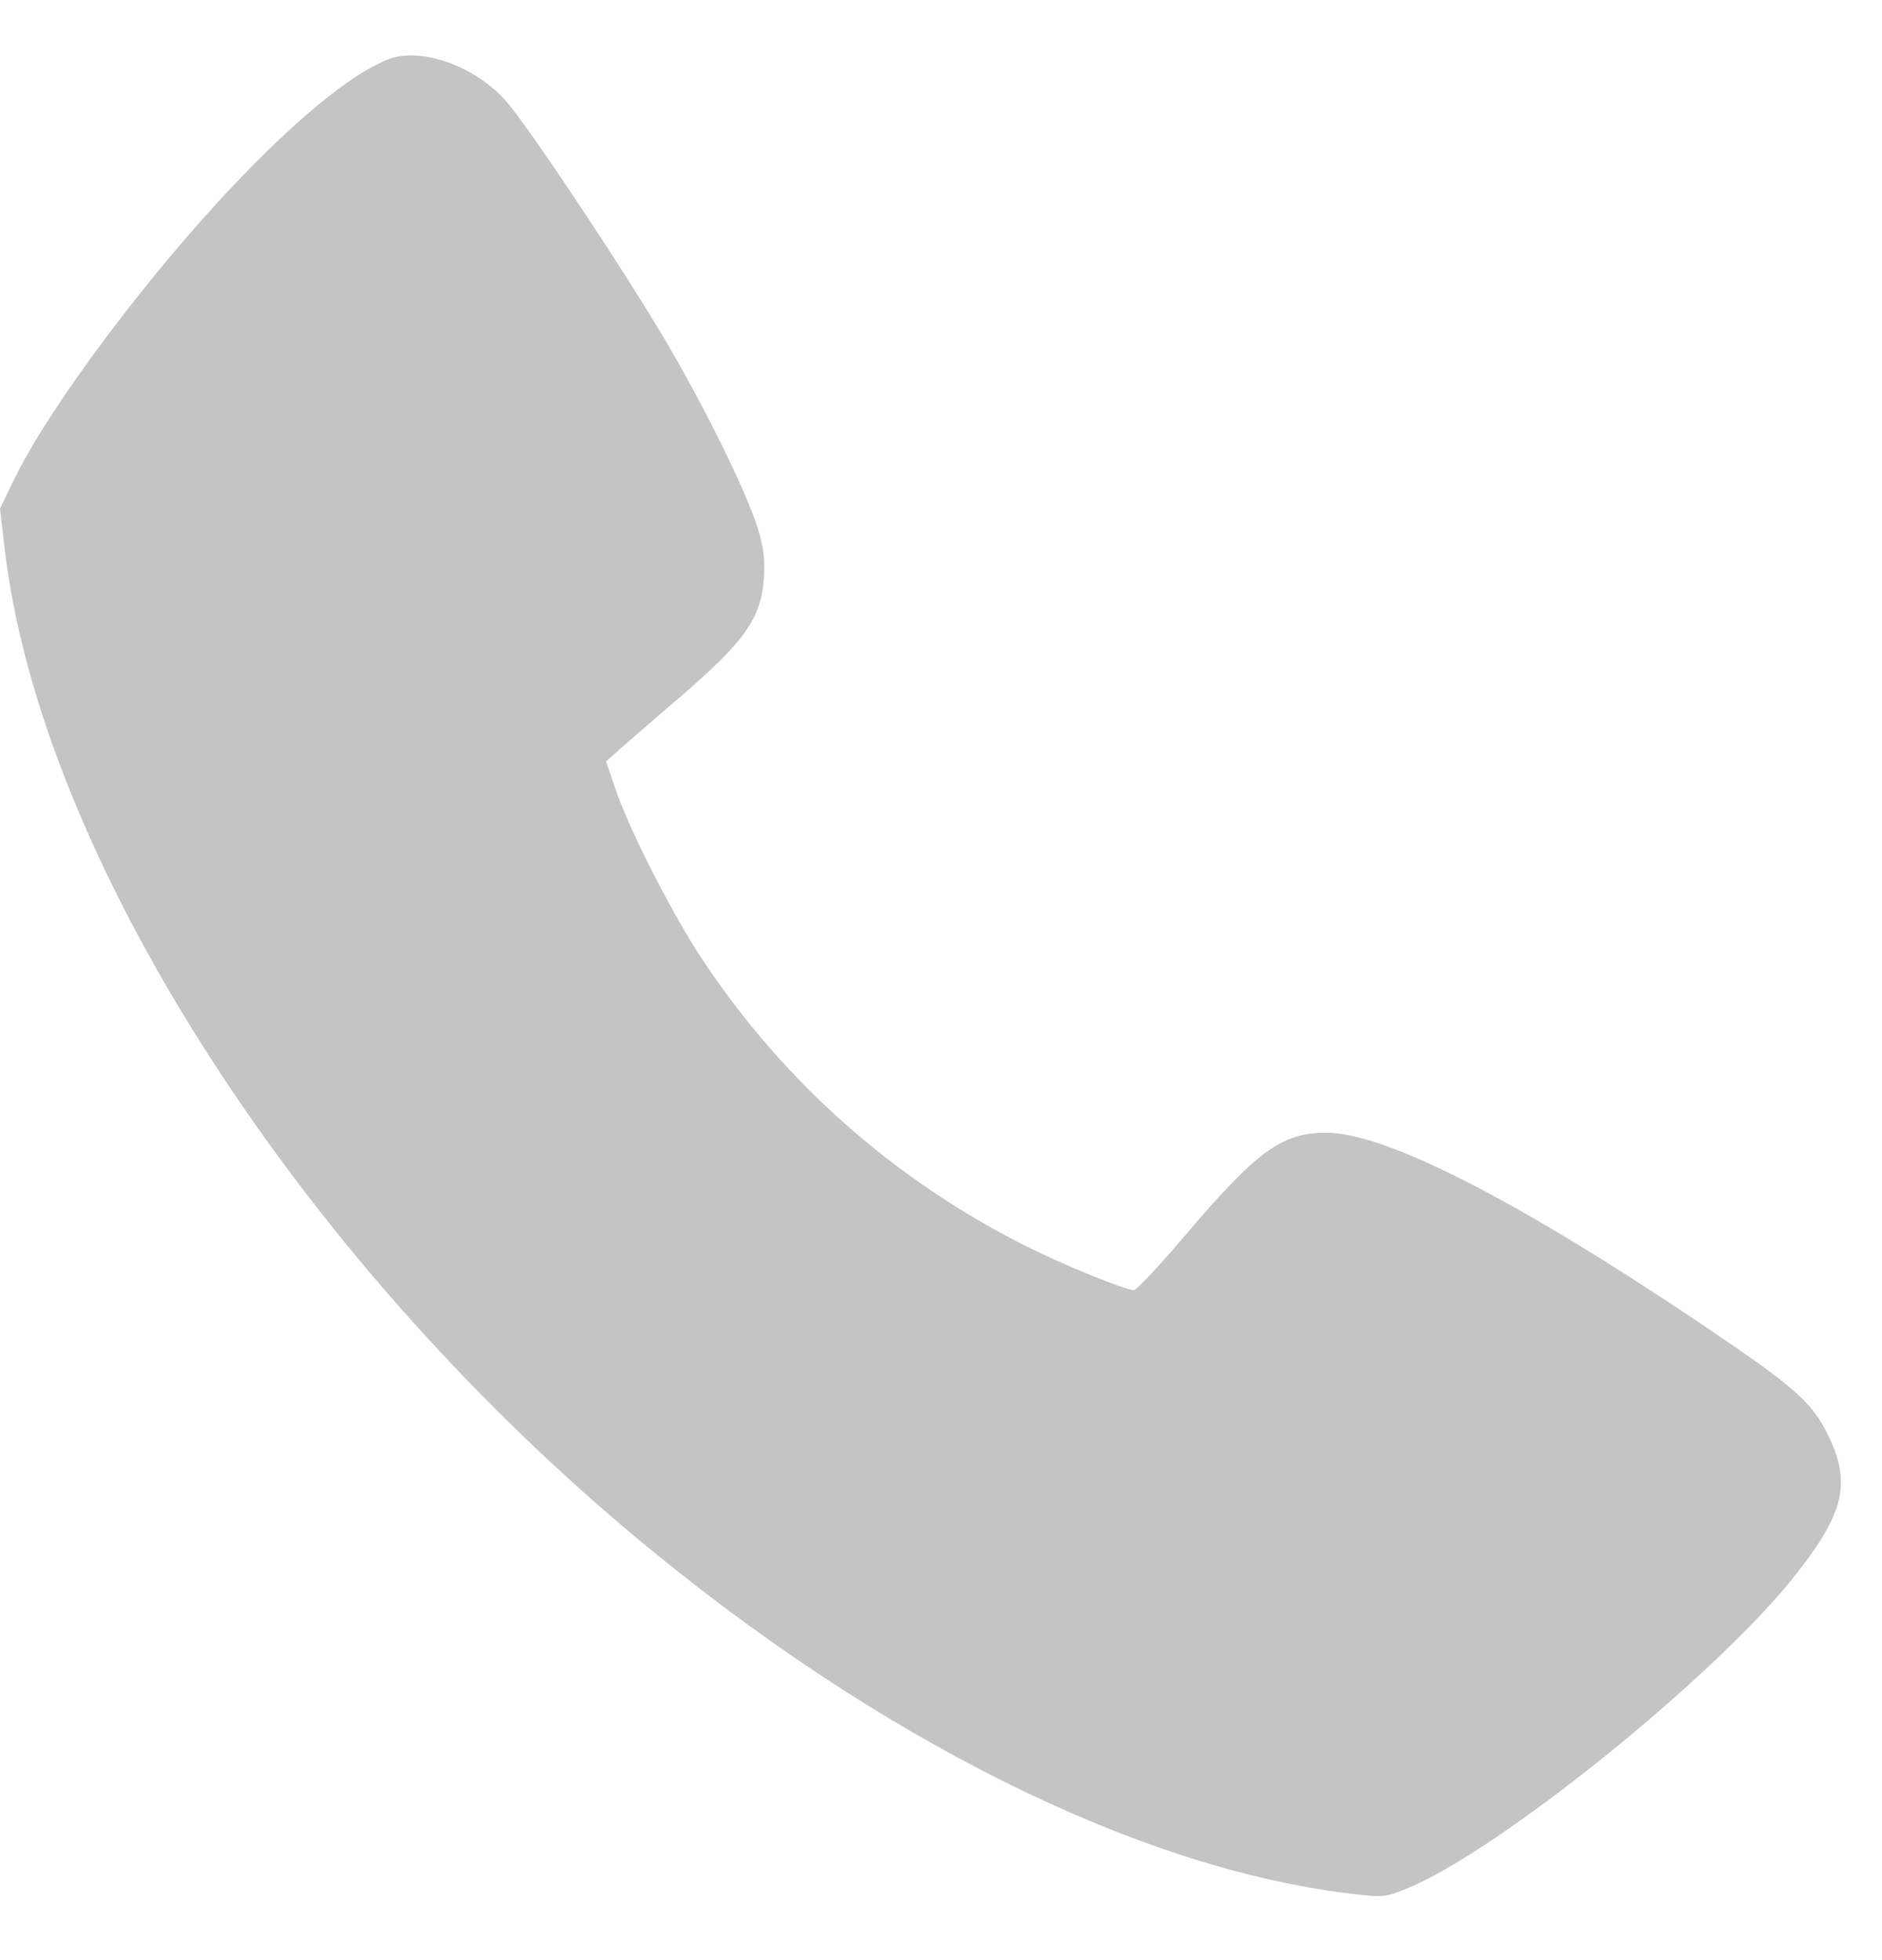 <svg width="24" height="25" viewBox="0 0 24 25" fill="none" xmlns="http://www.w3.org/2000/svg">
<path fill-rule="evenodd" clip-rule="evenodd" d="M4.953 0.756C4.171 1.057 2.713 2.493 1.357 4.298C0.82 5.013 0.399 5.664 0.177 6.121L0 6.487L0.057 6.978C0.506 10.872 3.745 15.958 8.09 19.592C11.154 22.154 14.462 23.811 17.187 24.148C17.636 24.203 17.662 24.201 17.945 24.085C19.102 23.612 21.83 21.417 22.863 20.129C23.518 19.312 23.615 18.919 23.311 18.301C23.104 17.881 22.886 17.689 21.724 16.906C19.357 15.31 17.665 14.445 16.91 14.447C16.346 14.448 16.027 14.681 15.109 15.762C14.786 16.143 14.493 16.454 14.459 16.454C14.348 16.454 13.559 16.132 13.083 15.893C11.404 15.049 9.997 13.804 8.96 12.243C8.575 11.664 8.023 10.582 7.847 10.059L7.729 9.712L7.921 9.54C8.027 9.446 8.345 9.171 8.627 8.929C9.501 8.182 9.707 7.892 9.743 7.357C9.758 7.128 9.735 6.962 9.653 6.706C9.502 6.237 8.972 5.165 8.481 4.335C7.924 3.393 6.719 1.585 6.447 1.282C6.048 0.837 5.366 0.597 4.953 0.756Z" fill="#C4C4C4"/>
</svg>
